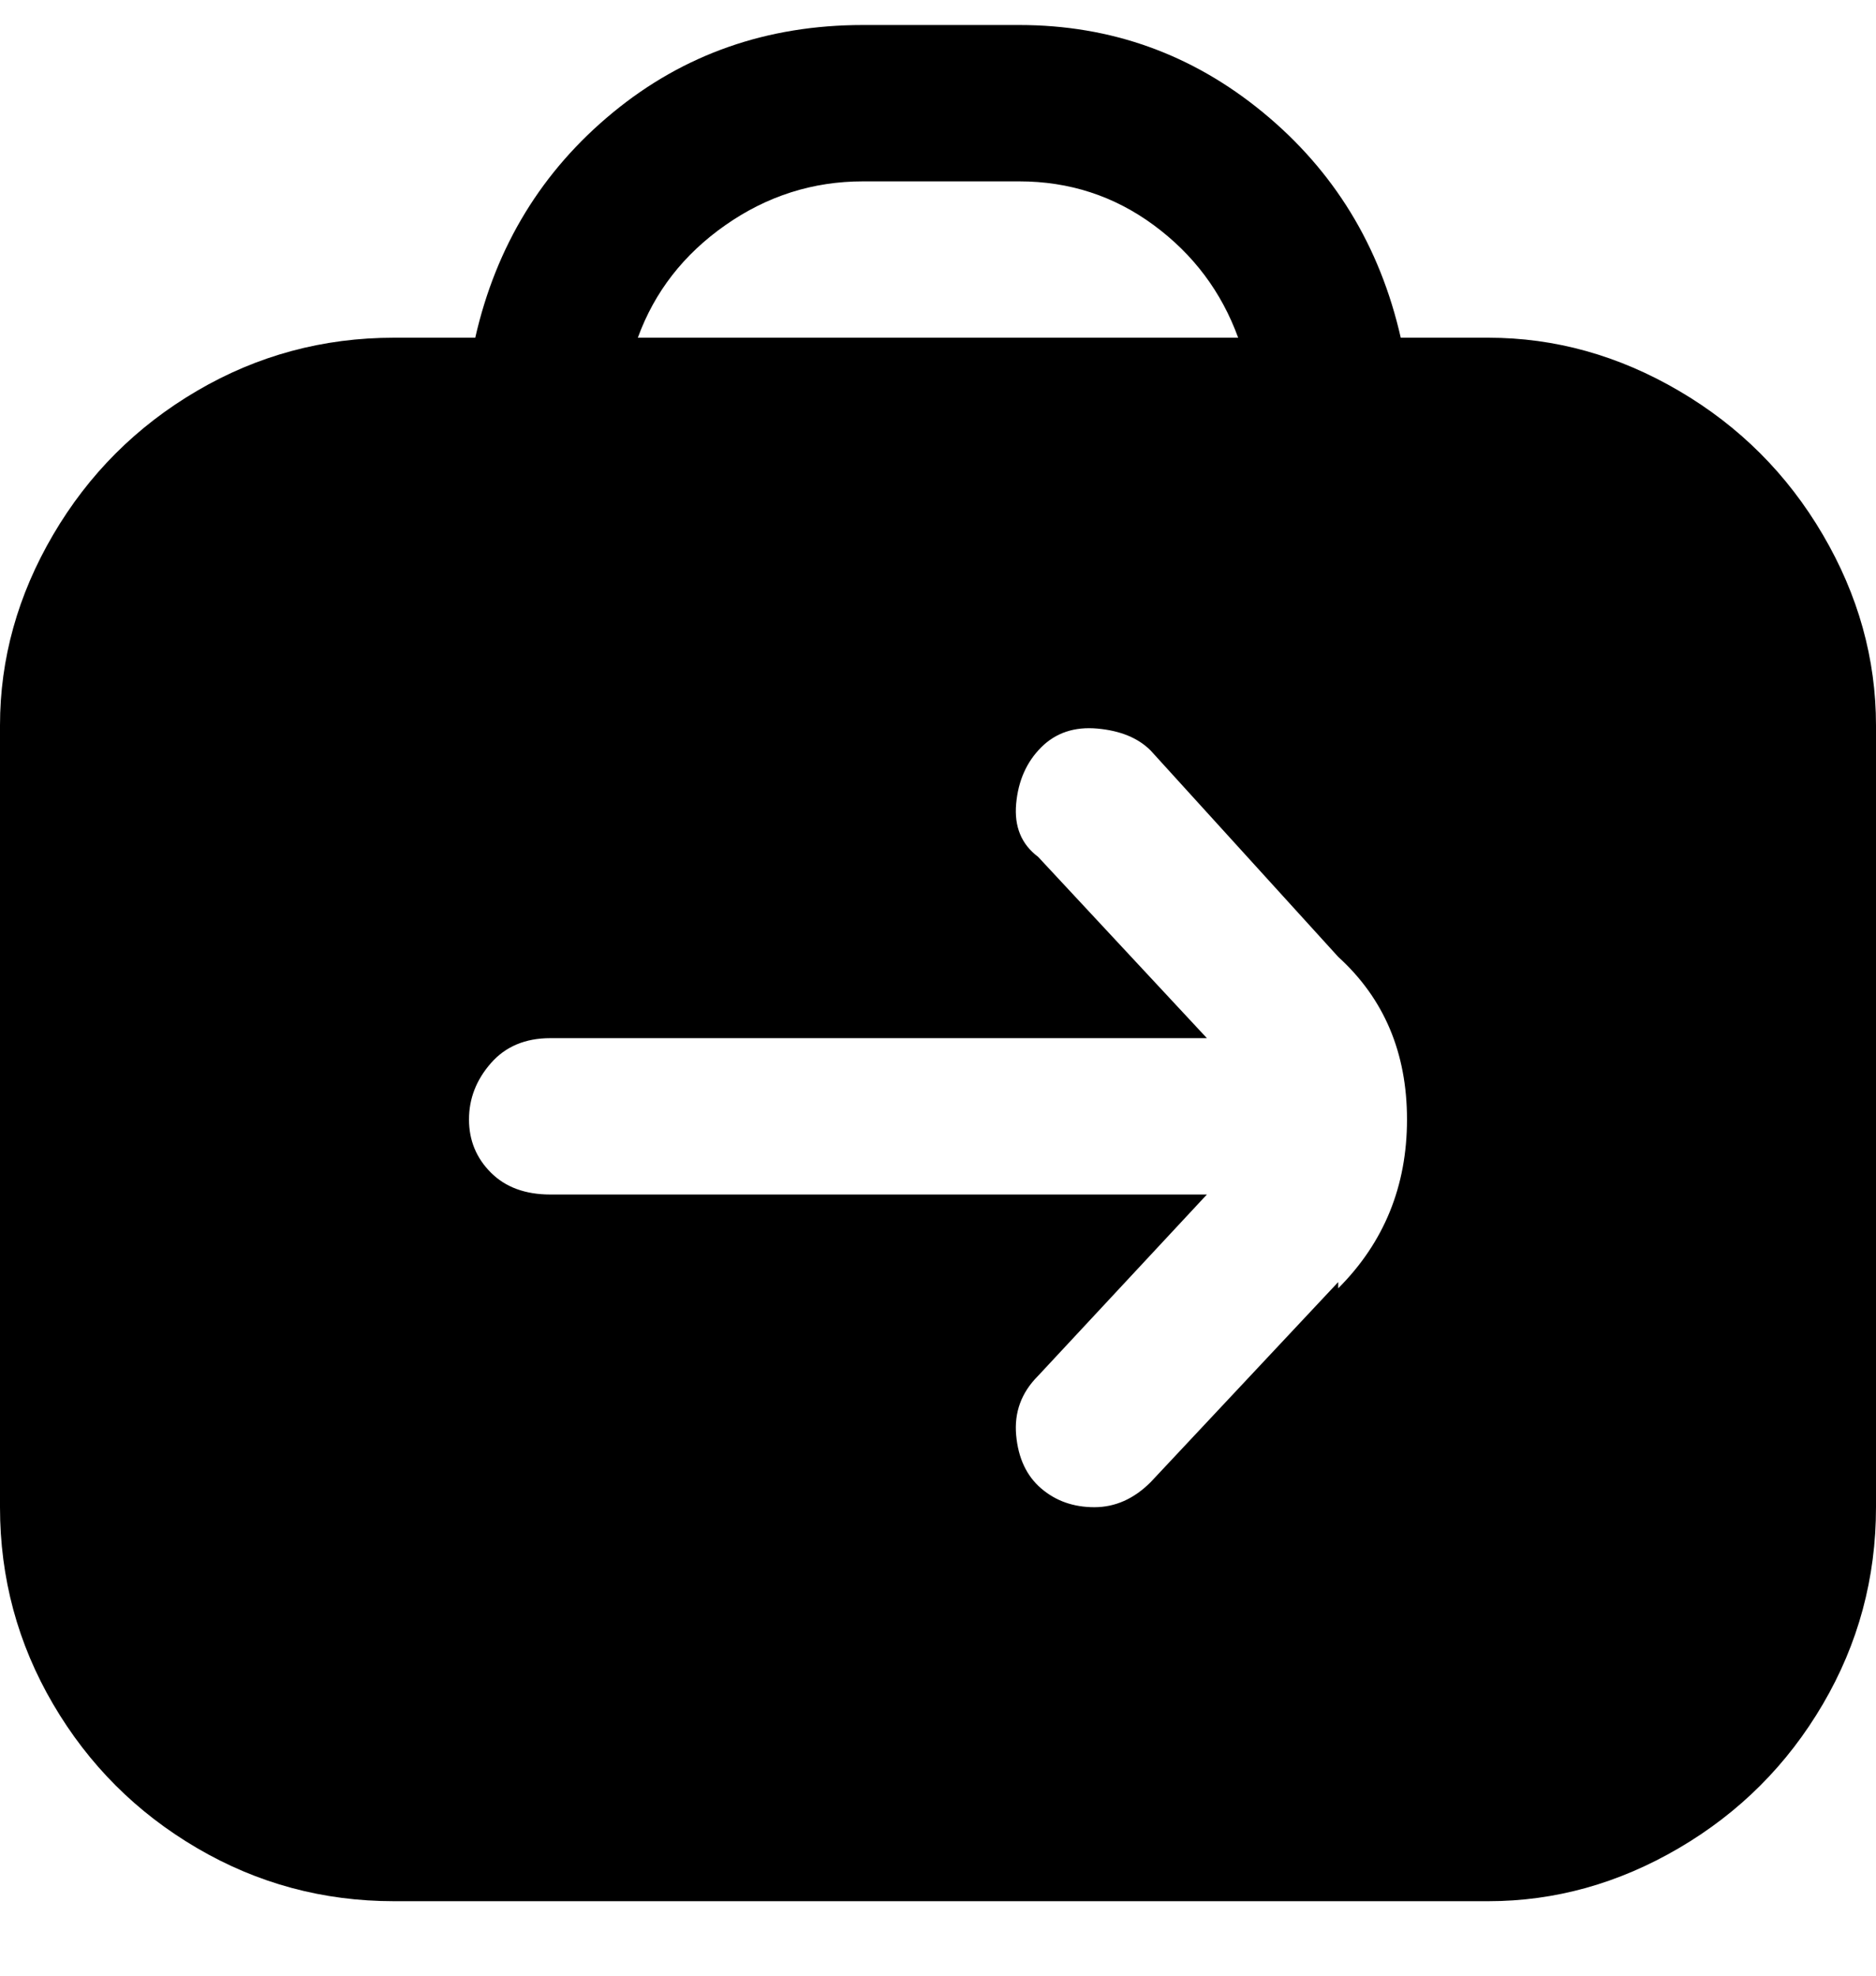 <svg viewBox="0 0 300 316" xmlns="http://www.w3.org/2000/svg"><path d="M238 54h-14q-5-22-22-36T163 4h-25q-23 0-40 14T76 54H63q-17 0-31.5 8.5t-23 23Q0 100 0 116v125q0 17 8.5 31.5t23 23Q46 304 63 304h175q16 0 30.5-8.5t23-23Q300 258 300 241V116q0-16-8.5-30.5t-23-23Q254 54 238 54zM138 29h25q12 0 21.5 7T198 54h-96q4-11 14-18t22-7zm76 176l-30 32q-4 4-9 4t-8.5-3q-3.5-3-4-8.5t3.5-9.5l27-29H88q-6 0-9.5-3.5T75 179q0-5 3.5-9t9.5-4h105l-27-29q-4-3-3.5-8.5t4-9q3.5-3.5 9-3t8.5 3.5l30 33q11 10 11 26t-11 27v-1z"/></svg>